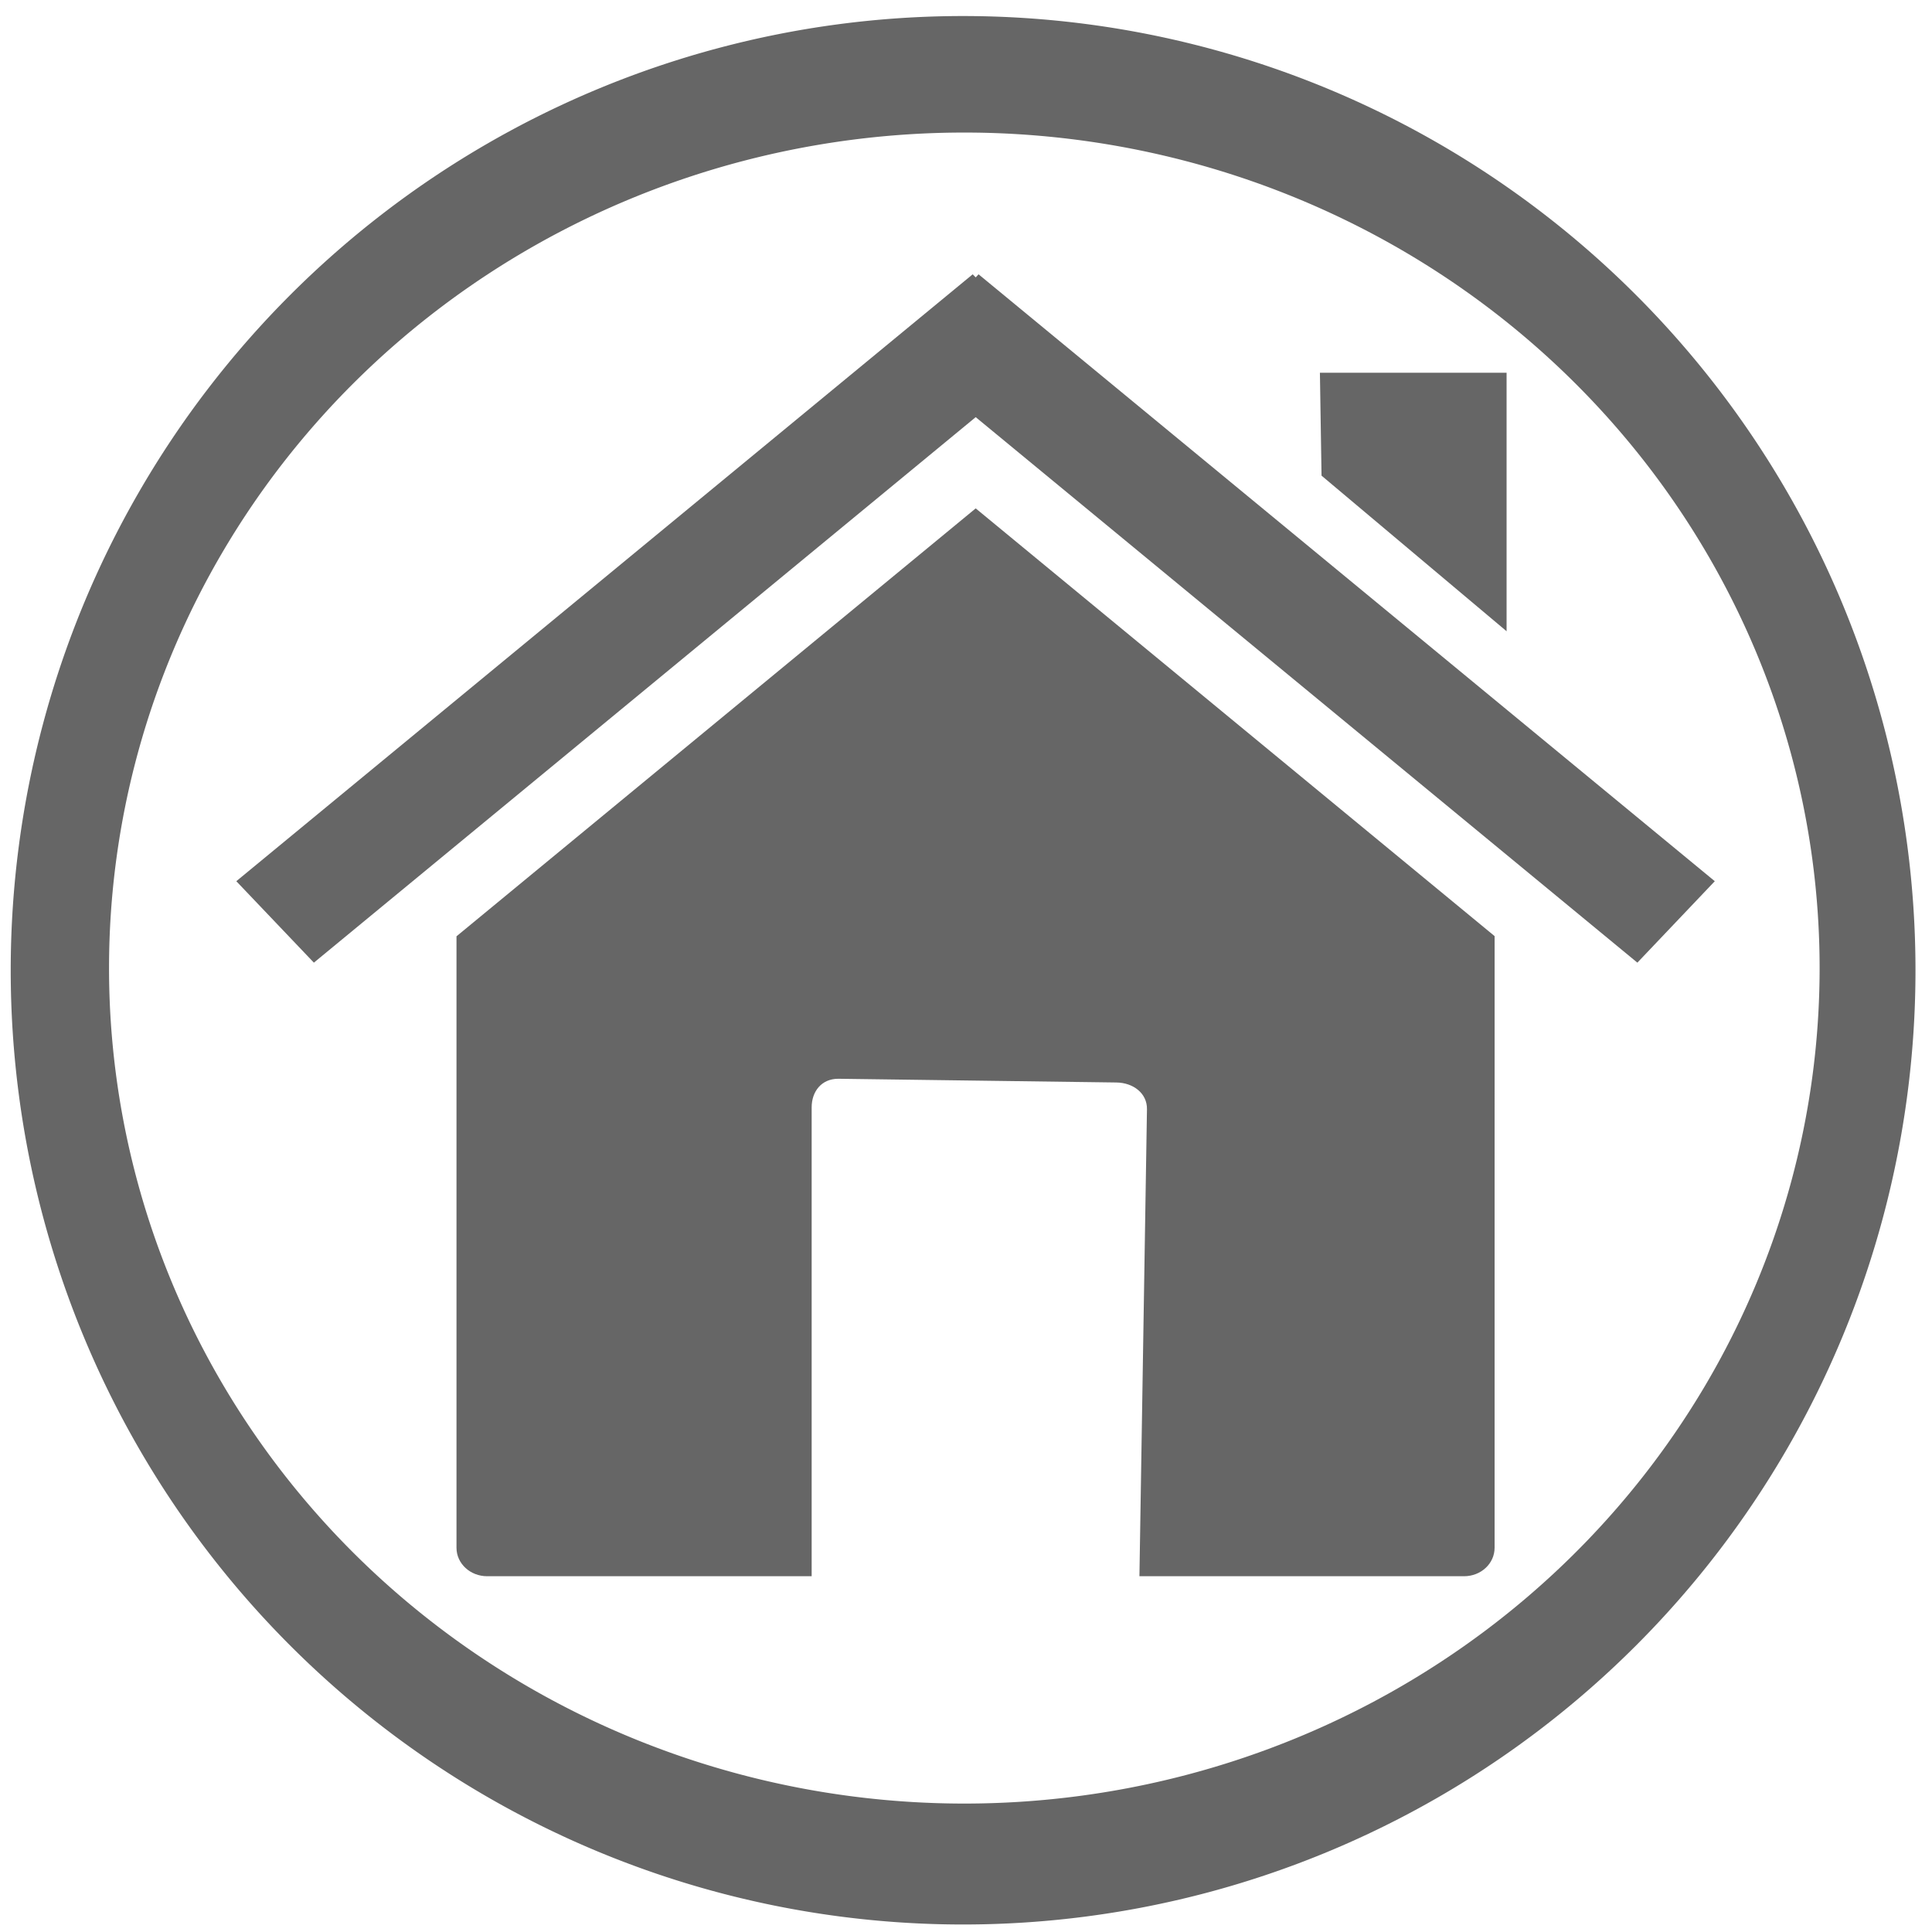 <?xml version="1.0" encoding="UTF-8" standalone="no"?>
<!-- Created with Inkscape (http://www.inkscape.org/) -->

<svg
   xmlns:dc="http://purl.org/dc/elements/1.1/"
   xmlns:cc="http://creativecommons.org/ns#"
   xmlns:rdf="http://www.w3.org/1999/02/22-rdf-syntax-ns#"
   xmlns:svg="http://www.w3.org/2000/svg"
   xmlns="http://www.w3.org/2000/svg"
   xmlns:sodipodi="http://sodipodi.sourceforge.net/DTD/sodipodi-0.dtd"
   xmlns:inkscape="http://www.inkscape.org/namespaces/inkscape"
   width="128mm"
   height="128mm"
   viewBox="0 0 453.543 453.543"
   id="svg4302"
   version="1.1"
   inkscape:version="0.91 r13725"
   sodipodi:docname="logo-gray.svg">
  <defs
     id="defs4304" />
  <sodipodi:namedview
     id="base"
     pagecolor="#ffffff"
     bordercolor="#666666"
     borderopacity="1.0"
     inkscape:pageopacity="0.0"
     inkscape:pageshadow="2"
     inkscape:zoom="0.35"
     inkscape:cx="-916.62936"
     inkscape:cy="28.033703"
     inkscape:document-units="px"
     inkscape:current-layer="layer1"
     showgrid="false"
     inkscape:window-width="1920"
     inkscape:window-height="1016"
     inkscape:window-x="0"
     inkscape:window-y="0"
     inkscape:window-maximized="1" />
  <g
     inkscape:label="Layer 1"
     inkscape:groupmode="layer"
     id="layer1"
     transform="translate(0,-598.819)">
    <g
       transform="matrix(1.945,0,0,2.054,981.538,-907.582)"
       id="g4256"
       style="fill:#666666">
      <path
         inkscape:connector-curvature="0"
         id="path3079-4"
         d="M -388.403,735.232 A 114.948,109.06 0 0 0 -503.353,844.292 114.948,109.06 0 0 0 -388.403,953.351 114.948,109.06 0 0 0 -273.456,844.292 114.948,109.06 0 0 0 -388.403,735.232 Z m 0.146,13.316 a 103.231,95.491 0 0 1 103.23,95.49 103.231,95.491 0 0 1 -103.23,95.492 103.231,95.491 0 0 1 -103.23,-95.492 103.231,95.491 0 0 1 103.23,-95.49 z"
         style="fill:#666666;fill-opacity:1;stroke:none;stroke-width:13.64;stroke-linecap:butt;stroke-linejoin:miter;stroke-miterlimit:4;stroke-dasharray:none;stroke-opacity:1" />
      <path
         sodipodi:nodetypes="sccccsscsssscs"
         stroke-miterlimit="4"
         id="rect2391-5"
         d="m -324.254,840.388 -62.63,-48.886 -62.666,48.907 0,69.885 c 0,1.805 1.655,3.253 3.702,3.253 l 39.165,0 0,-53.592 c 0,-1.805 1.188,-3.277 3.235,-3.263 l 33.545,0.425 c 2.048,0.026 3.721,1.246 3.69,3.051 l -0.91,53.379 39.177,0 c 2.048,0 3.69,-1.448 3.69,-3.253 z"
         inkscape:connector-curvature="0"
         style="fill:#666666;fill-opacity:1;stroke:none;stroke-miterlimit:4;stroke-opacity:1" />
      <path
         stroke-miterlimit="4"
         id="path2399-1"
         d="m -387.247,764.749 -88.878,69.363 9.362,9.309 79.879,-62.345 79.861,62.345 9.344,-9.309 -88.86,-69.363 -0.345,0.353 -0.364,-0.353 0,0 z"
         inkscape:connector-curvature="0"
         style="fill:#666666;fill-opacity:1;stroke:none;stroke-miterlimit:4" />
      <path
         stroke-miterlimit="4"
         id="rect2404-9"
         d="m -322.808,775.999 -22.531,0 0.196,11.762 22.335,17.783 0,-29.545 z"
         inkscape:connector-curvature="0"
         style="fill:#666666;fill-opacity:1;stroke:none;stroke-miterlimit:4" />
    </g>
  </g>
</svg>
